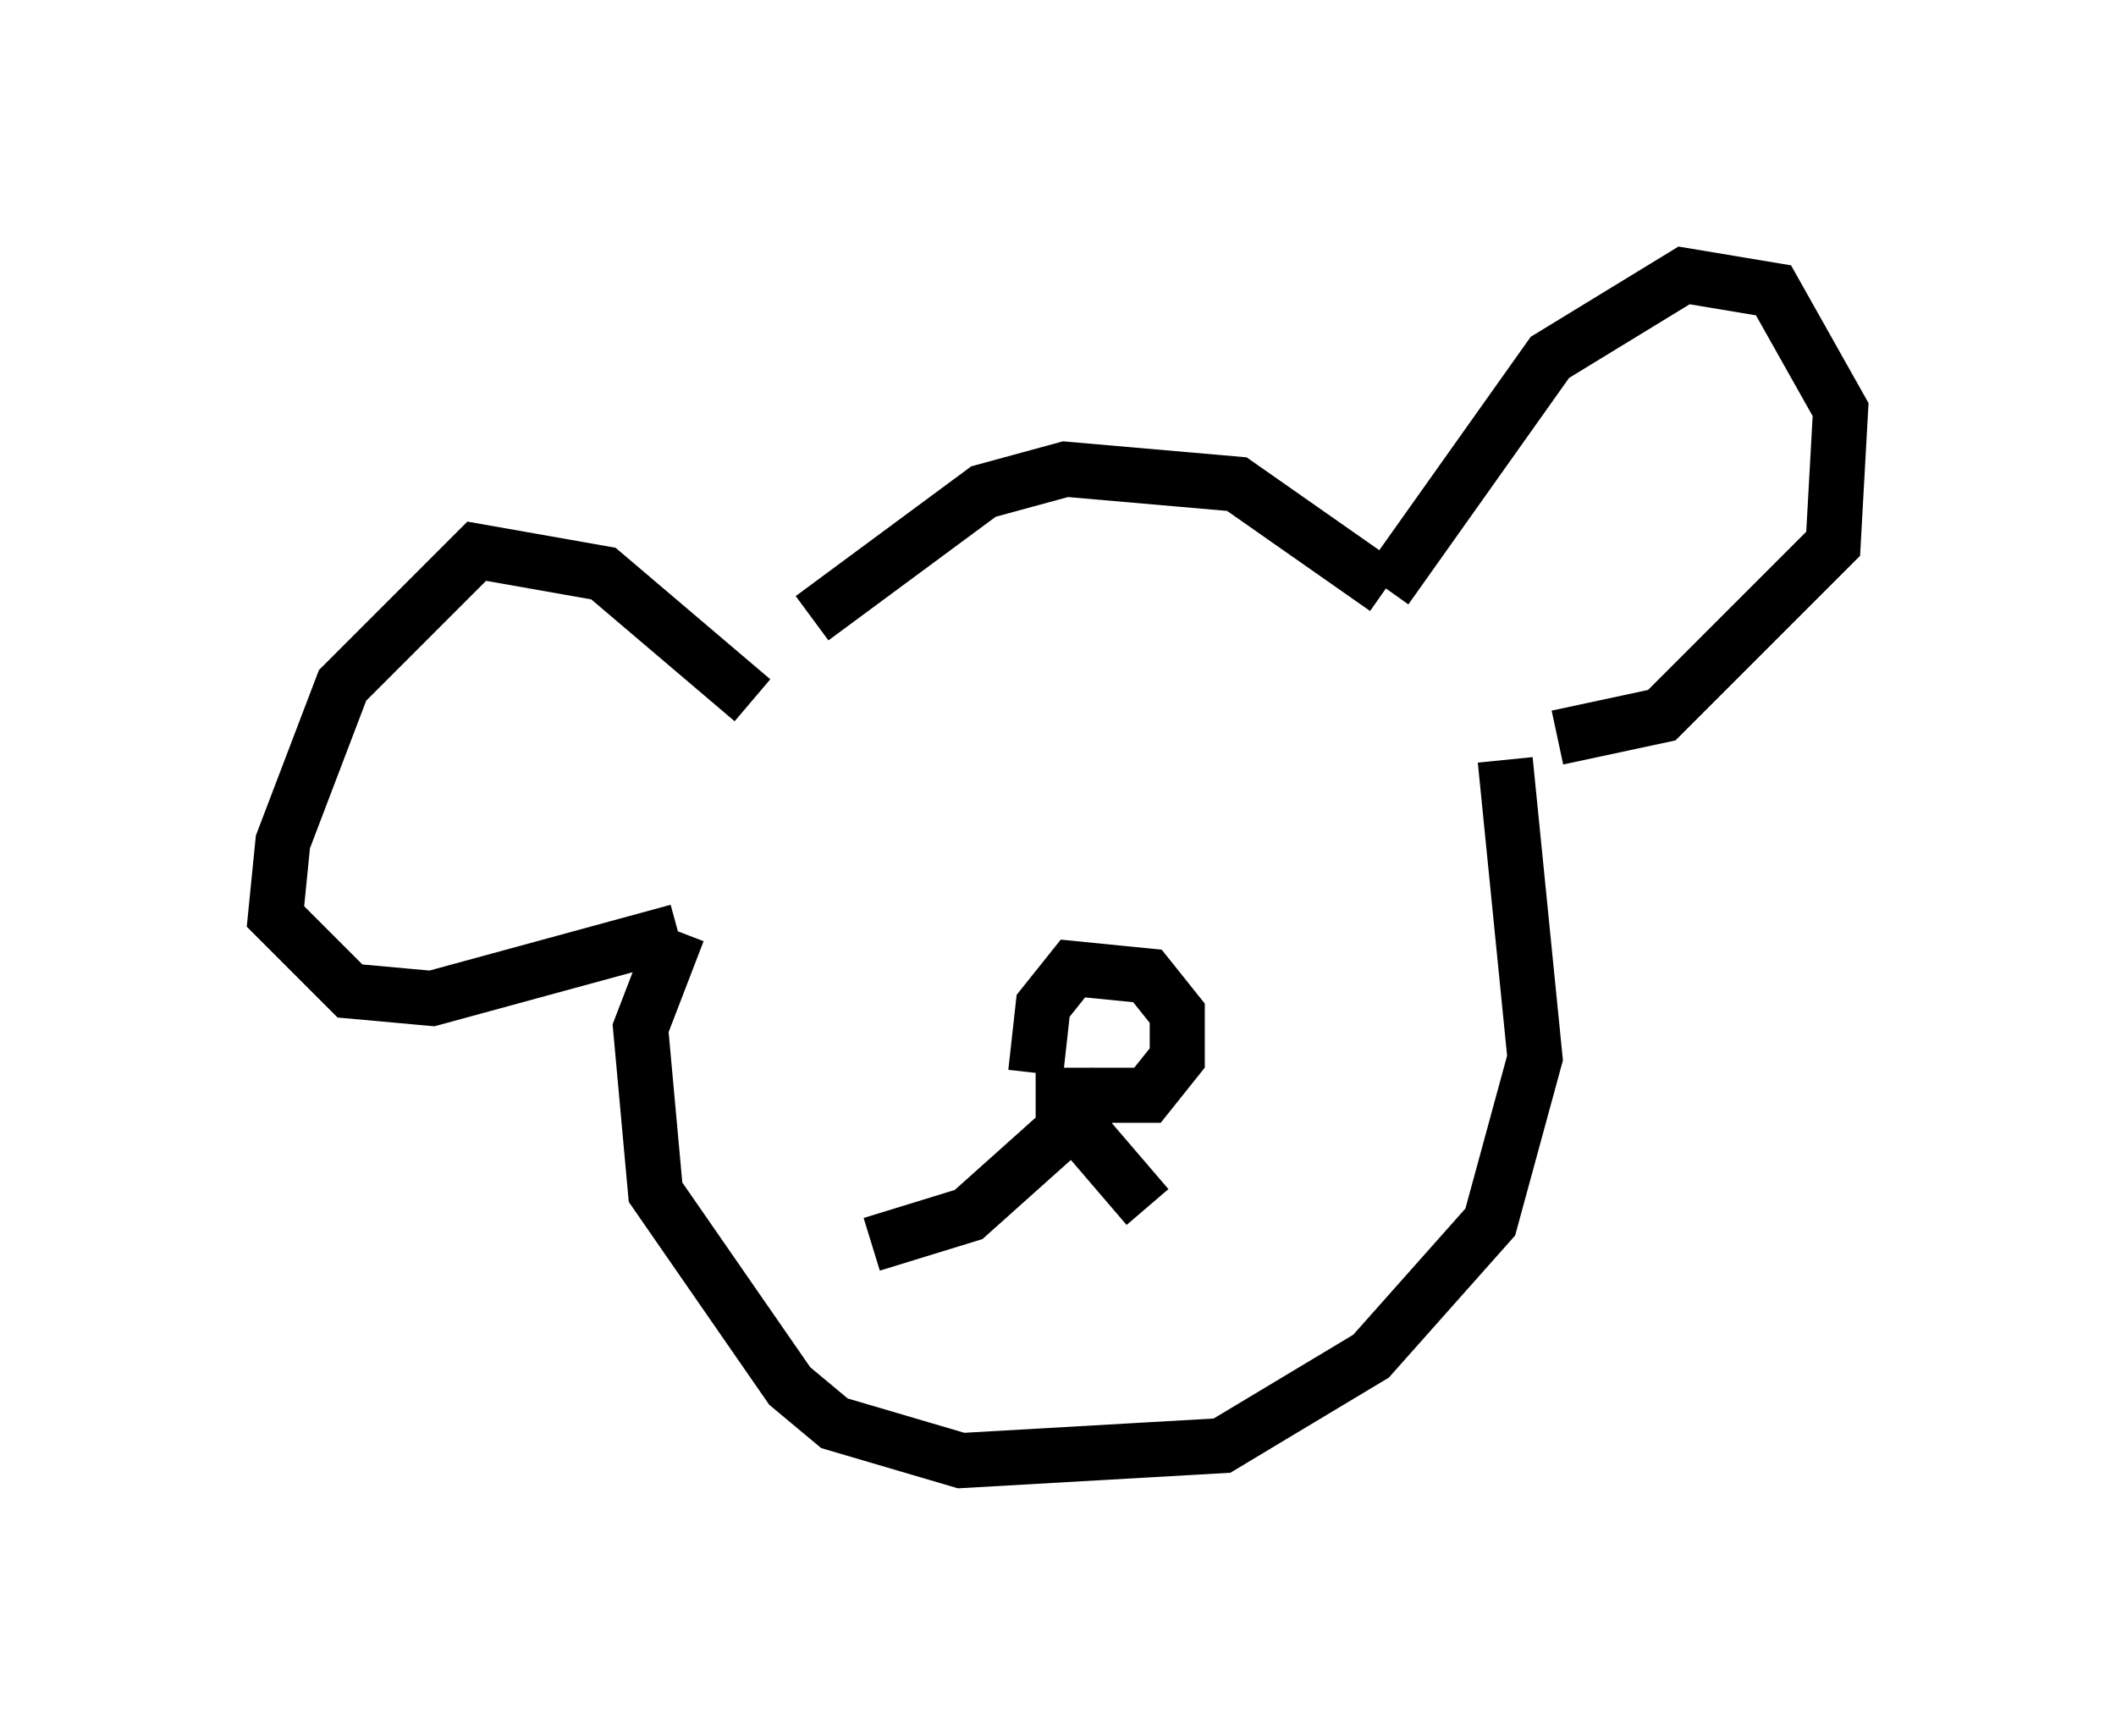<?xml version="1.0" encoding="utf-8" ?>
<svg baseProfile="full" height="31.515" version="1.1" width="38.416" xmlns="http://www.w3.org/2000/svg" xmlns:ev="http://www.w3.org/2001/xml-events" xmlns:xlink="http://www.w3.org/1999/xlink"><defs /><rect fill="white" height="31.515" width="38.416" x="0" y="0" /><path d="M13.931, 12.848 m0.812, -1.624 l3.112, -2.3 1.488, -0.406 l3.112, 0.271 2.706, 1.894 m0.0, 0.0 l2.977, -4.195 2.436, -1.488 l1.624, 0.271 1.218, 2.165 l-0.135, 2.436 -3.112, 3.112 l-1.894, 0.406 m-14.614, -0.677 l-2.706, -2.3 -2.3, -0.406 l-2.436, 2.436 -1.083, 2.842 l-0.135, 1.353 1.353, 1.353 l1.488, 0.135 4.465, -1.218 m0.0, 0.0 l-0.677, 1.759 0.271, 2.977 l2.436, 3.518 0.812, 0.677 l2.3, 0.677 4.736, -0.271 l2.706, -1.624 2.165, -2.436 l0.812, -2.977 -0.541, -5.413 m-8.525, 6.089 l2.03, 0.0 0.541, -0.677 l0.0, -0.812 -0.541, -0.677 l-1.353, -0.135 -0.541, 0.677 l-0.135, 1.218 m1.353, 0.271 l-2.571, 2.3 -1.759, 0.541 m3.383, -2.571 l1.624, 1.894 " fill="none" stroke="black" stroke-width="1" /></svg>
